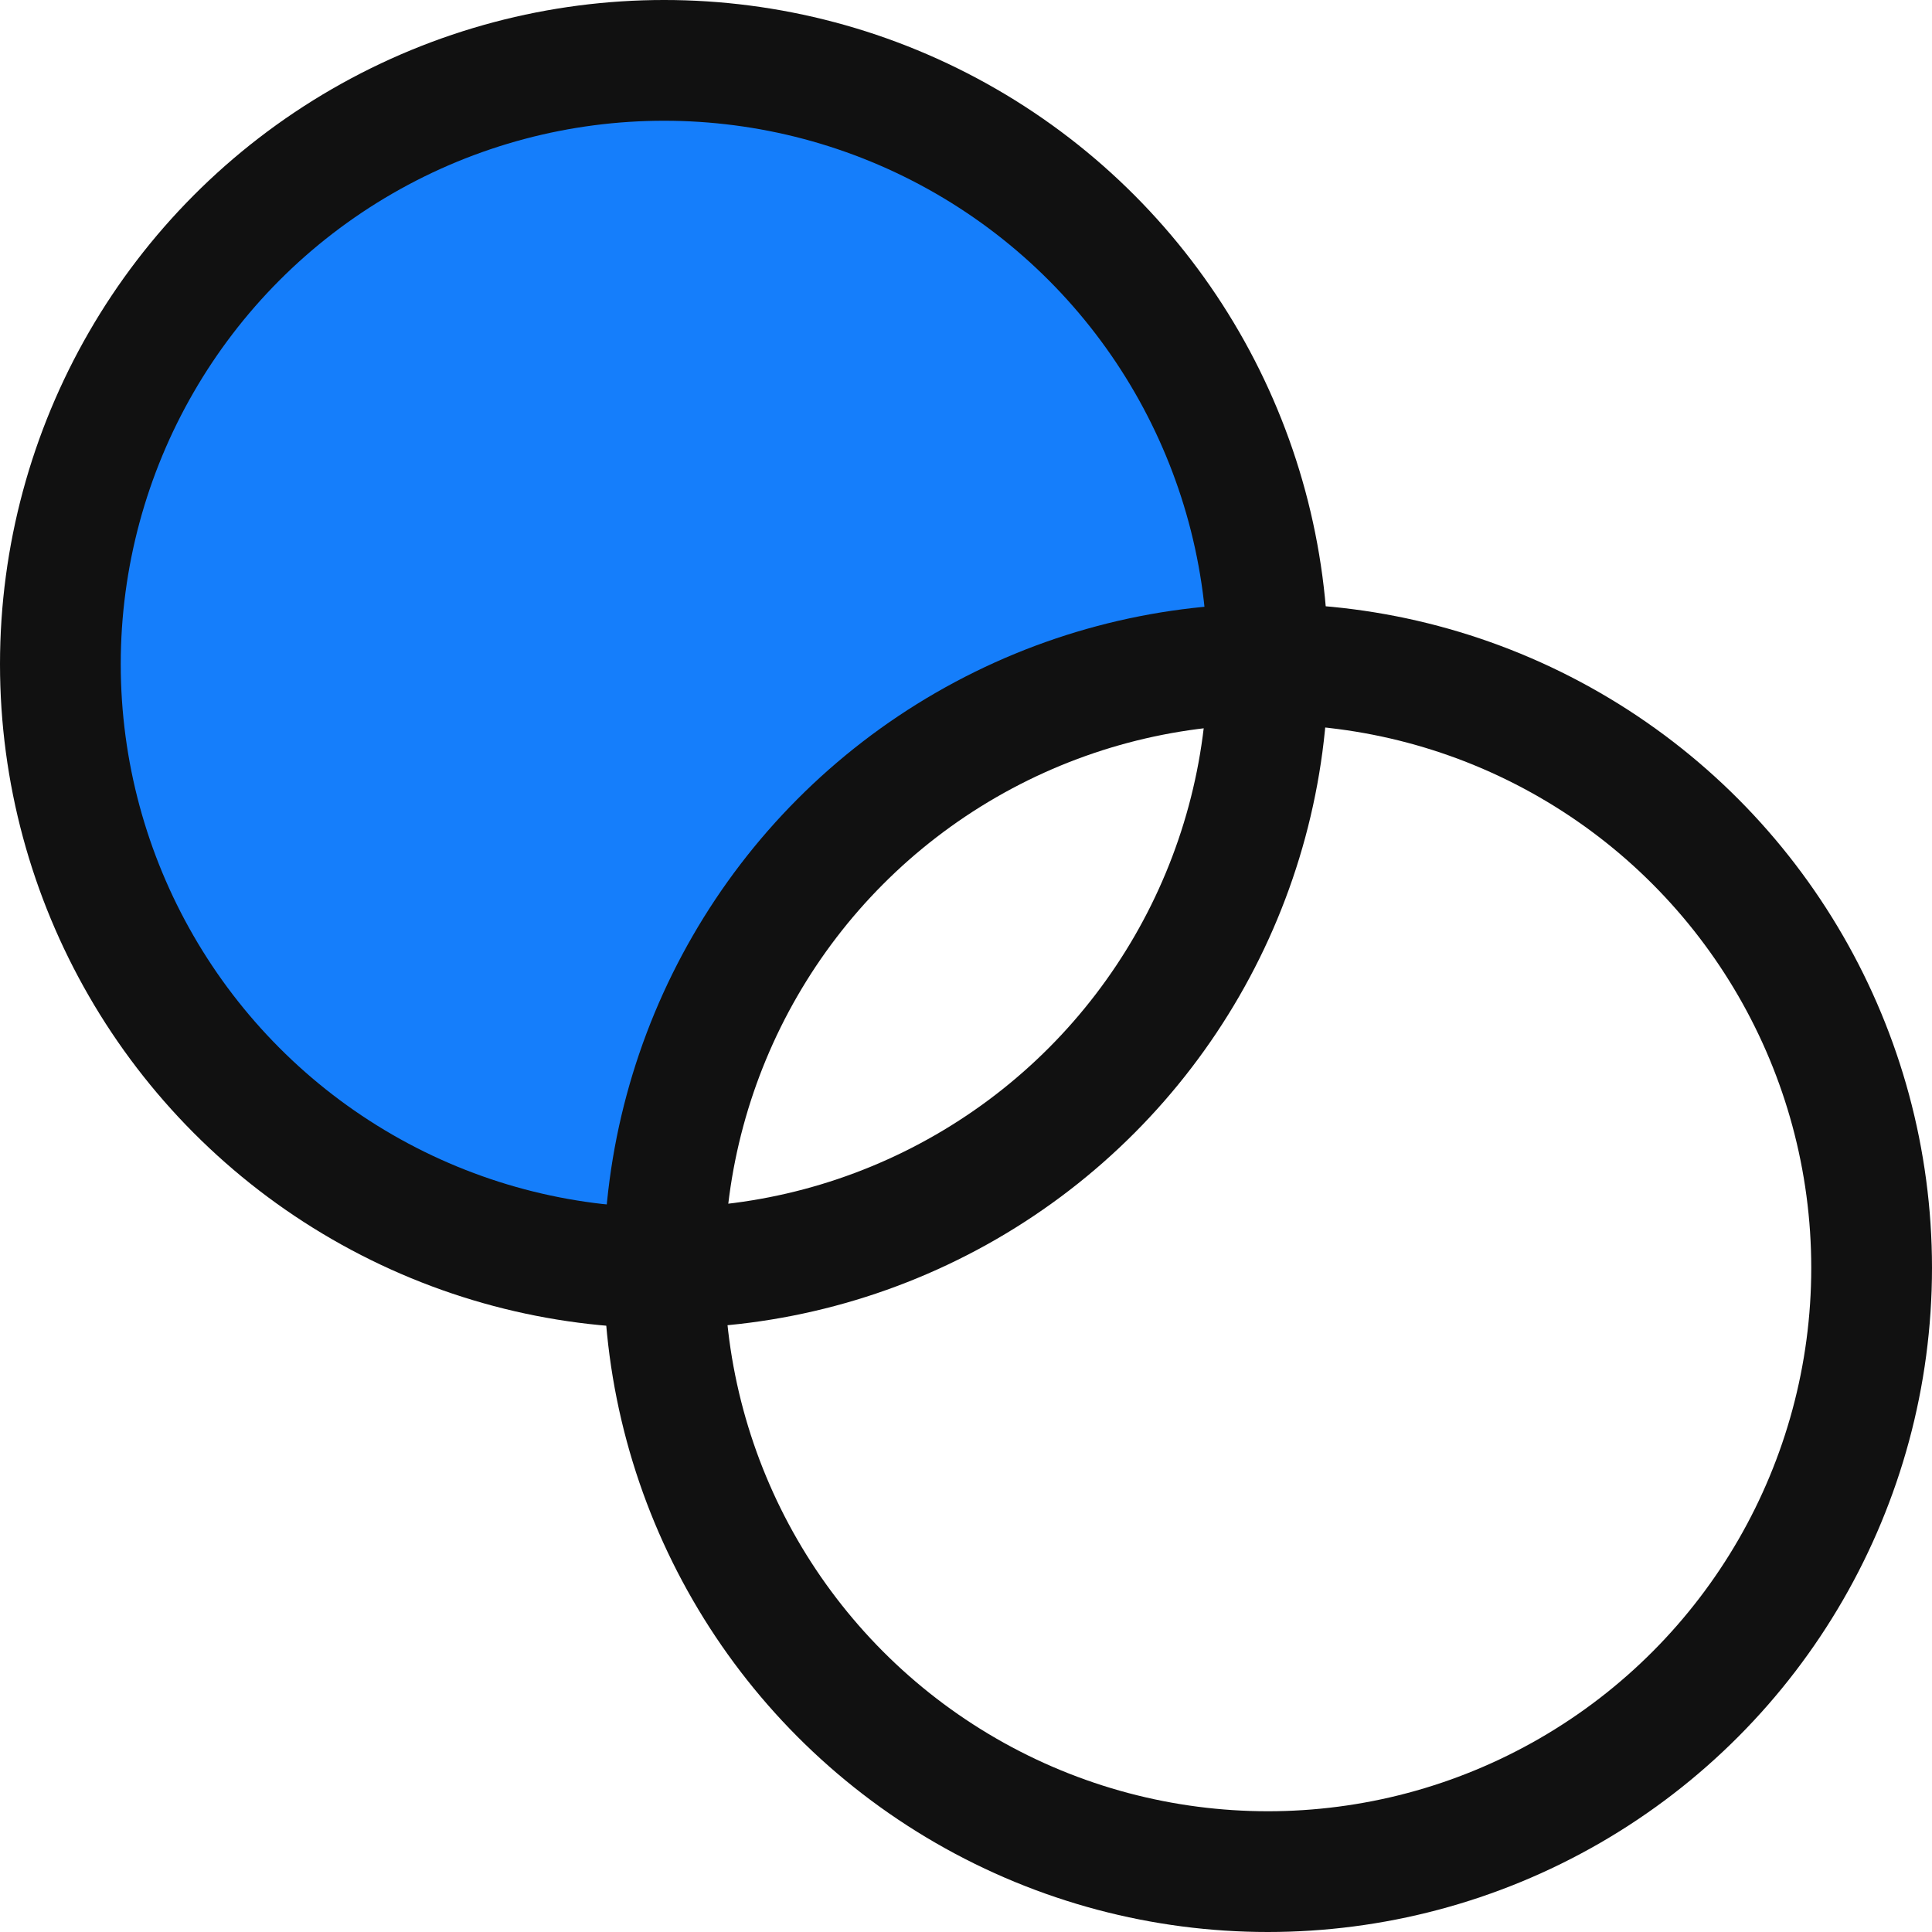 <svg width="16" height="16" viewBox="0 0 16 16" fill="none" xmlns="http://www.w3.org/2000/svg">
<g clip-path="url(#clip0_1585_162875)">
<path fill-rule="evenodd" clip-rule="evenodd" d="M10.5 5.5C10.5 2.739 8.261 0.5 5.5 0.5C2.739 0.5 0.5 2.739 0.5 5.5C0.5 8.261 2.739 10.5 5.5 10.5C5.5 7.739 7.739 5.5 10.5 5.5Z" fill="#157EFB"/>
<circle cx="5.5" cy="5.5" r="5" stroke="#111111"/>
<circle cx="10.5" cy="10.5" r="5" stroke="#111111"/>
</g>
<defs>
<clipPath id="clip0_1585_162875">
<rect width="16" height="16" fill="white"/>
</clipPath>
</defs>
</svg>
